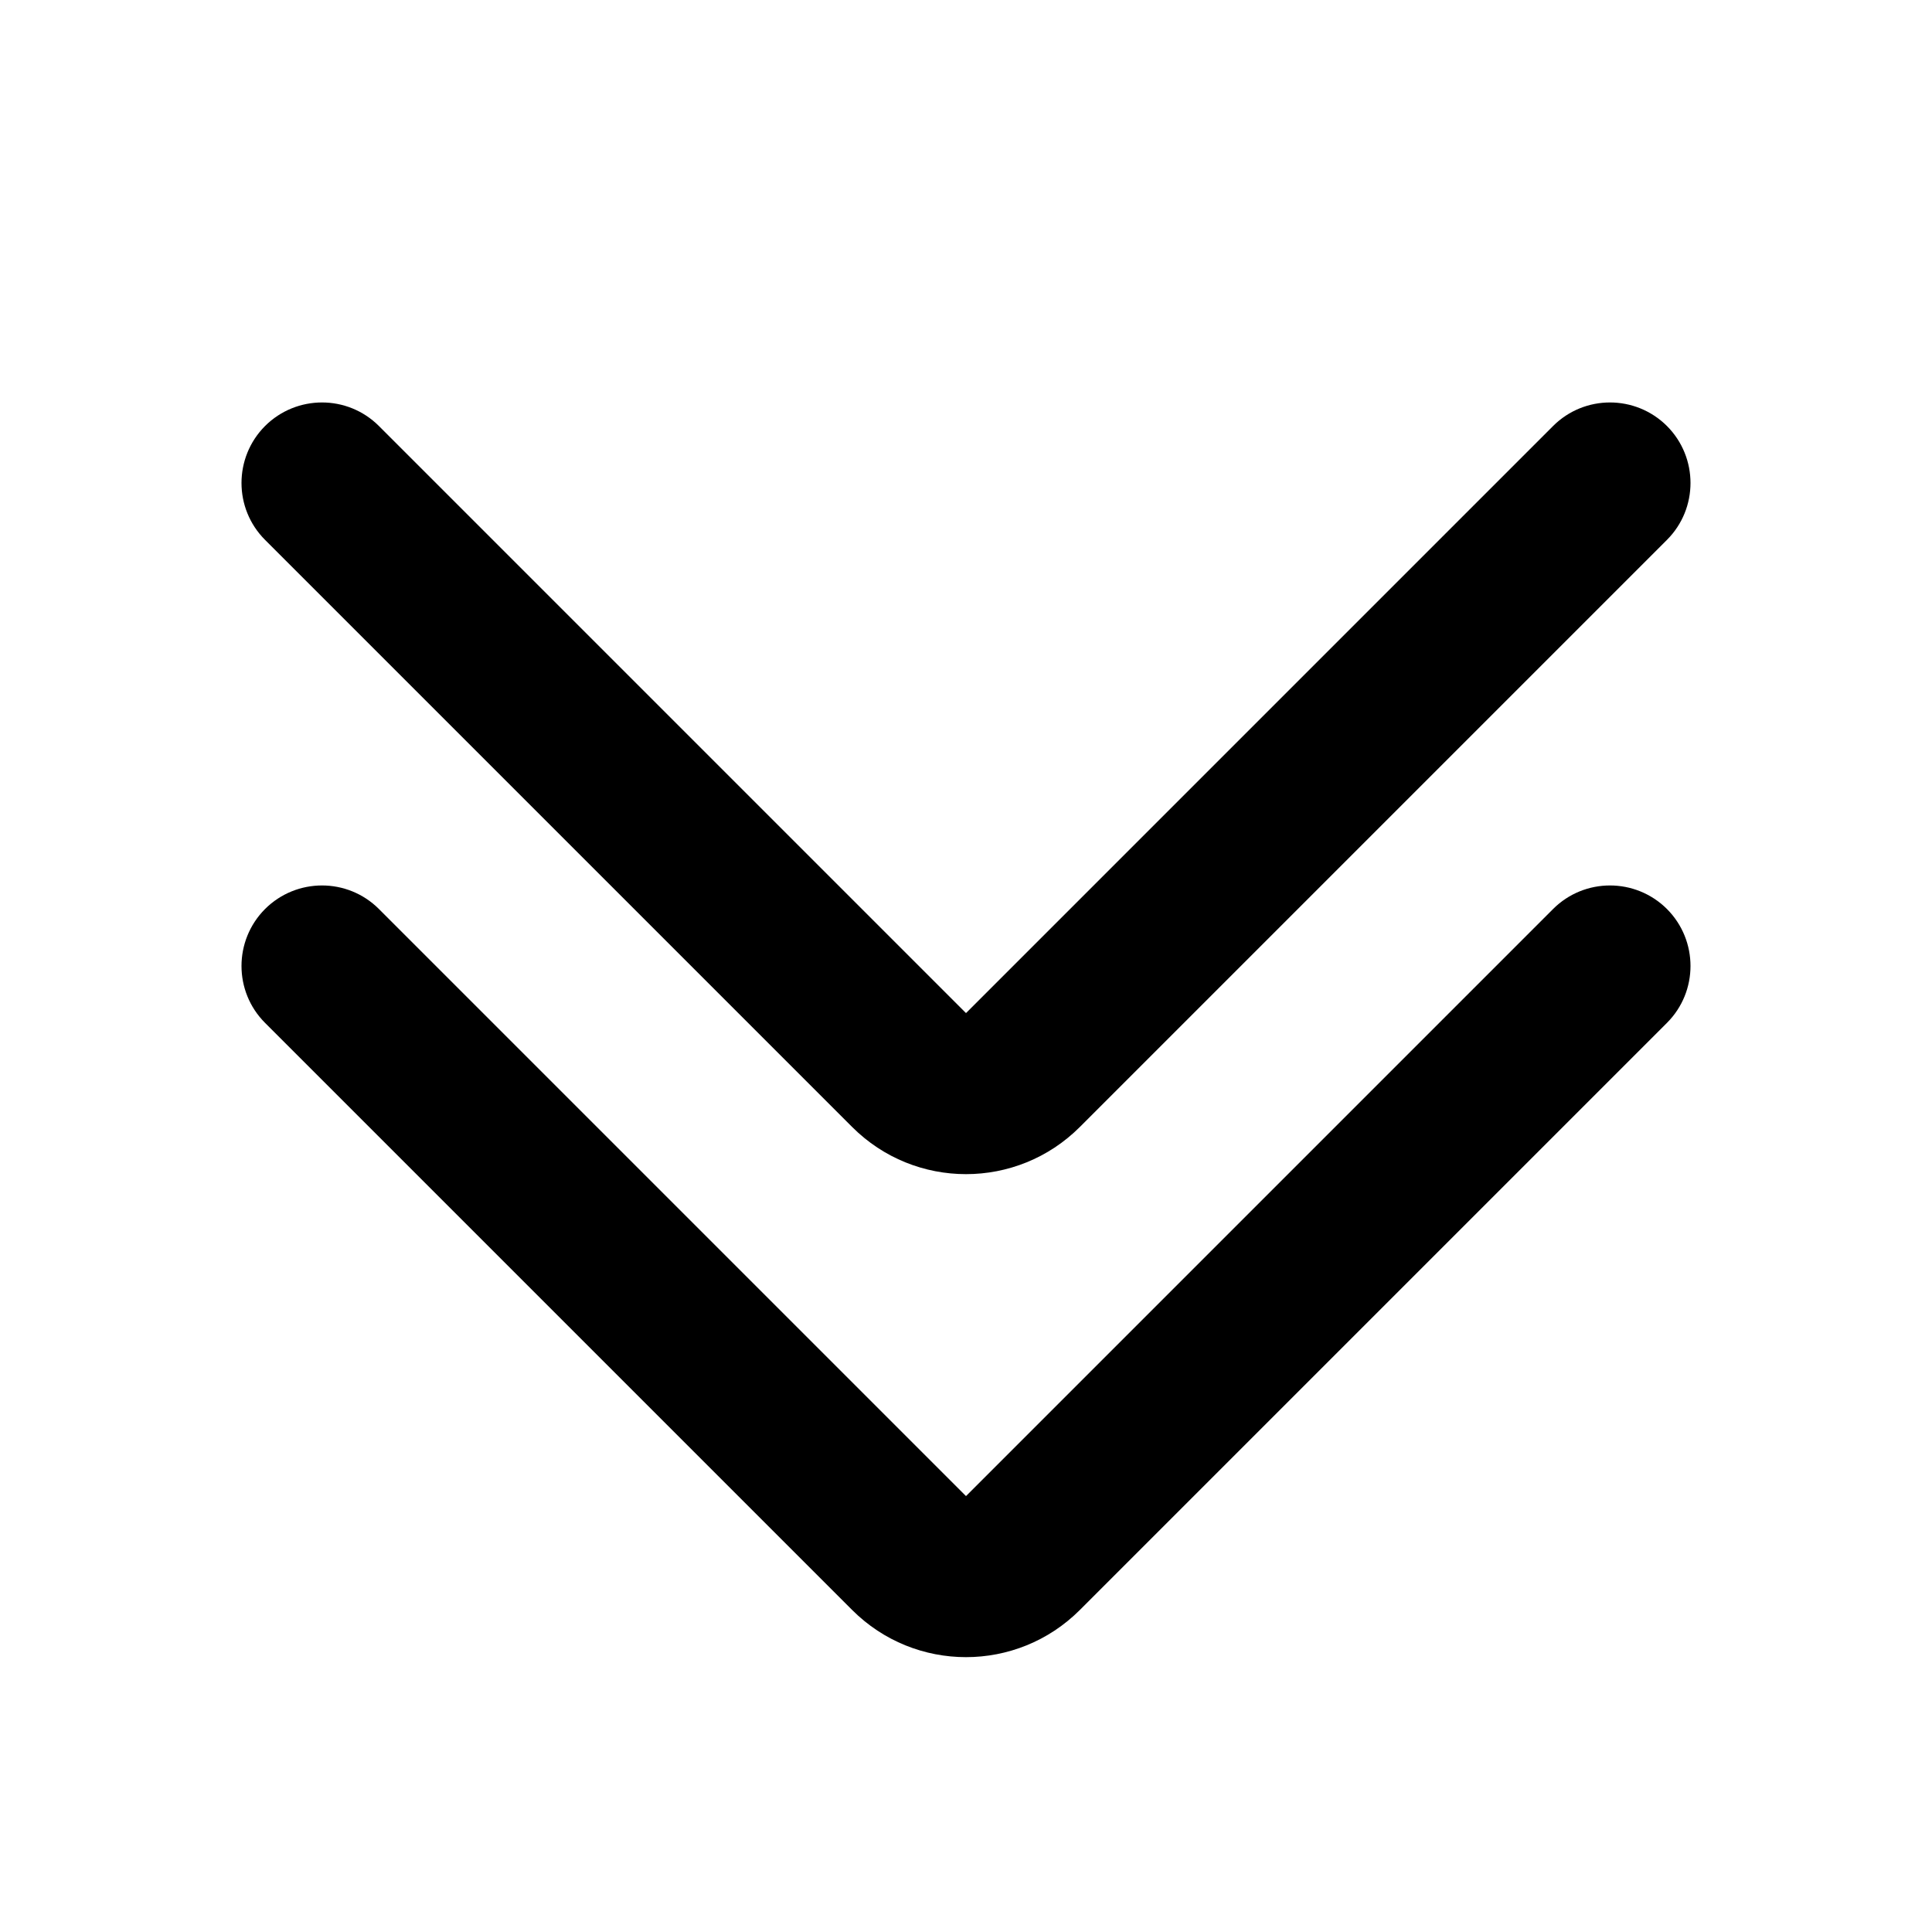 <svg  viewBox="0 0 16 16" fill="none" xmlns="http://www.w3.org/2000/svg">
<path fill-rule="evenodd" clip-rule="evenodd" d="M8.943 9.333C8.422 9.854 7.578 9.854 7.057 9.333L2.195 4.471C1.935 4.211 1.935 3.789 2.195 3.528C2.456 3.268 2.878 3.268 3.138 3.528L8 8.39L12.862 3.528C13.122 3.268 13.544 3.268 13.805 3.528C14.065 3.789 14.065 4.211 13.805 4.471L8.943 9.333Z" fill="currentColor"/>
<path fill-rule="evenodd" clip-rule="evenodd" d="M8.943 13.333C8.422 13.854 7.578 13.854 7.057 13.333L2.195 8.471C1.935 8.211 1.935 7.789 2.195 7.528C2.456 7.268 2.878 7.268 3.138 7.528L8 12.39L12.862 7.528C13.122 7.268 13.544 7.268 13.805 7.528C14.065 7.789 14.065 8.211 13.805 8.471L8.943 13.333Z" fill="currentColor"/>
</svg>
